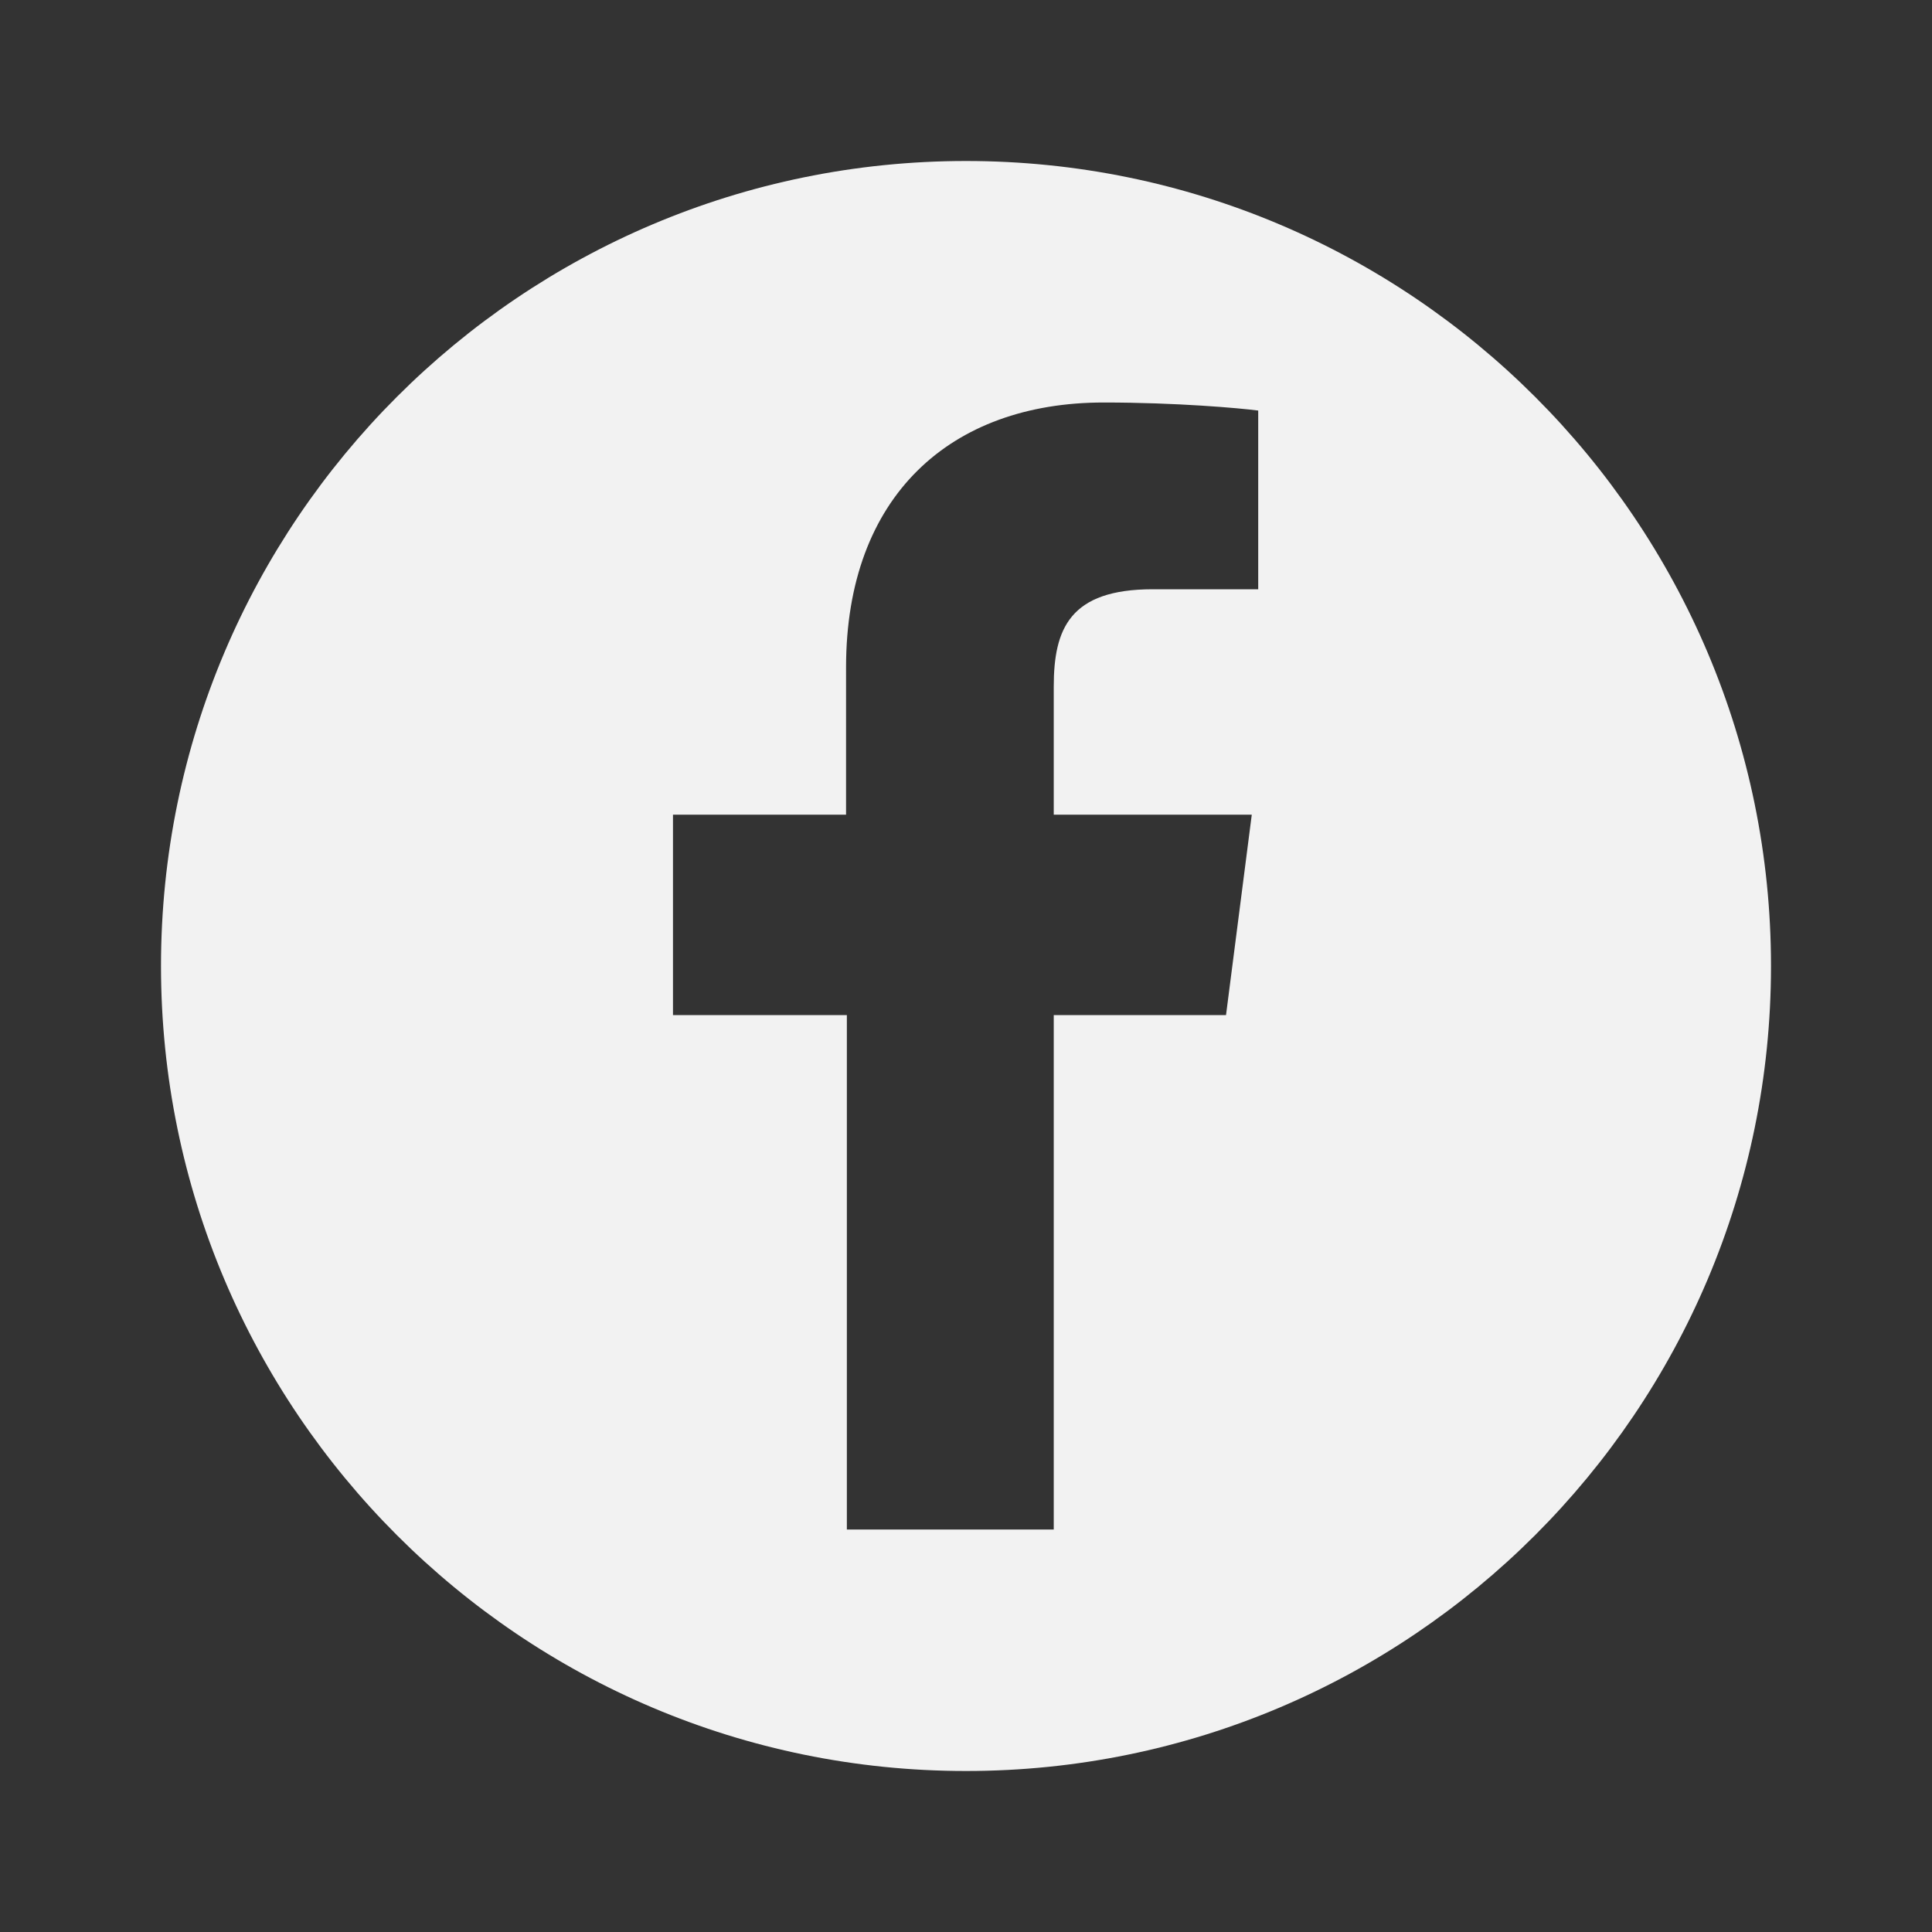<?xml version="1.0" encoding="utf-8"?>
<!-- Generator: Adobe Illustrator 25.2.3, SVG Export Plug-In . SVG Version: 6.00 Build 0)  -->
<svg version="1.1" xmlns="http://www.w3.org/2000/svg" xmlns:xlink="http://www.w3.org/1999/xlink" x="0px" y="0px"
	 viewBox="0 0 24 24" style="enable-background:new 0 0 24 24;" xml:space="preserve">
<rect x="0" y="0" width="24" height="24" fill="#333333" stroke="none"/>
<style type="text/css">
	.st0{fill:none;}
	.st1{clip-path:url(#SVGID_2_);}
	.st2{fill:none;stroke:#000000;stroke-width:0.25;stroke-miterlimit:10;}
	.st3{opacity:0.4;}
	.st4{clip-path:url(#SVGID_4_);fill:none;stroke:#000000;stroke-width:0.25;stroke-miterlimit:10;}
	.st5{clip-path:url(#SVGID_4_);}
	.st6{display:none;}
	.st7{display:inline;opacity:0.2;}
	.st8{display:inline;fill:none;stroke:#231F20;stroke-width:2;stroke-miterlimit:10;}
	.st9{display:inline;fill:#231F20;}
	.st10{display:inline;fill:#FFFFFF;}
	.st11{fill:#F2F2F2;}
	.st12{display:inline;}
	.st13{fill:#FFFFFF;}
	.st14{display:inline;fill:#F2F2F2;}
</style>
<symbol  id="material_x5F_system_x5F_icon_x5F_border" viewBox="0 -48 48 48">
	<rect y="-48" class="st0" width="48" height="48"/>
</symbol>
<symbol  id="material_x5F_system_x5F_icon_x5F_grid" viewBox="0 -48 48 48">
	<g>
		<defs>
			<rect id="SVGID_1_" x="0" y="-48" width="48" height="48"/>
		</defs>
		<clipPath id="SVGID_2_">
			<use xlink:href="#SVGID_1_"  style="overflow:visible;"/>
		</clipPath>
		<g class="st1">
			<g>
				<line class="st2" x1="2" y1="-48" x2="2" y2="0"/>
				<line class="st2" x1="4" y1="-48" x2="4" y2="0"/>
				<line class="st2" x1="6" y1="-48" x2="6" y2="0"/>
				<line class="st2" x1="8" y1="-48" x2="8" y2="0"/>
				<line class="st2" x1="10" y1="-48" x2="10" y2="0"/>
				<line class="st2" x1="12" y1="-48" x2="12" y2="0"/>
				<line class="st2" x1="14" y1="-48" x2="14" y2="0"/>
				<line class="st2" x1="16" y1="-48" x2="16" y2="0"/>
				<line class="st2" x1="18" y1="-48" x2="18" y2="0"/>
				<line class="st2" x1="20" y1="-48" x2="20" y2="0"/>
				<line class="st2" x1="22" y1="-48" x2="22" y2="0"/>
				<line class="st2" x1="24" y1="-48" x2="24" y2="0"/>
				<line class="st2" x1="26" y1="-48" x2="26" y2="0"/>
				<line class="st2" x1="28" y1="-48" x2="28" y2="0"/>
				<line class="st2" x1="30" y1="-48" x2="30" y2="0"/>
				<line class="st2" x1="32" y1="-48" x2="32" y2="0"/>
				<line class="st2" x1="34" y1="-48" x2="34" y2="0"/>
				<line class="st2" x1="36" y1="-48" x2="36" y2="0"/>
				<line class="st2" x1="38" y1="-48" x2="38" y2="0"/>
				<line class="st2" x1="40" y1="-48" x2="40" y2="0"/>
				<line class="st2" x1="42" y1="-48" x2="42" y2="0"/>
				<line class="st2" x1="44" y1="-48" x2="44" y2="0"/>
				<line class="st2" x1="46" y1="-48" x2="46" y2="0"/>
			</g>
			<g>
				<line class="st2" x1="0" y1="-2" x2="48" y2="-2"/>
				<line class="st2" x1="0" y1="-4" x2="48" y2="-4"/>
				<line class="st2" x1="0" y1="-6" x2="48" y2="-6"/>
				<line class="st2" x1="0" y1="-8" x2="48" y2="-8"/>
				<line class="st2" x1="0" y1="-10" x2="48" y2="-10"/>
				<line class="st2" x1="0" y1="-12" x2="48" y2="-12"/>
				<line class="st2" x1="0" y1="-14" x2="48" y2="-14"/>
				<line class="st2" x1="0" y1="-16" x2="48" y2="-16"/>
				<line class="st2" x1="0" y1="-18" x2="48" y2="-18"/>
				<line class="st2" x1="0" y1="-20" x2="48" y2="-20"/>
				<line class="st2" x1="0" y1="-22" x2="48" y2="-22"/>
				<line class="st2" x1="0" y1="-24" x2="48" y2="-24"/>
				<line class="st2" x1="0" y1="-26" x2="48" y2="-26"/>
				<line class="st2" x1="0" y1="-28" x2="48" y2="-28"/>
				<line class="st2" x1="0" y1="-30" x2="48" y2="-30"/>
				<line class="st2" x1="0" y1="-32" x2="48" y2="-32"/>
				<line class="st2" x1="0" y1="-34" x2="48" y2="-34"/>
				<line class="st2" x1="0" y1="-36" x2="48" y2="-36"/>
				<line class="st2" x1="0" y1="-38" x2="48" y2="-38"/>
				<line class="st2" x1="0" y1="-40" x2="48" y2="-40"/>
				<line class="st2" x1="0" y1="-42" x2="48" y2="-42"/>
				<line class="st2" x1="0" y1="-44" x2="48" y2="-44"/>
				<line class="st2" x1="0" y1="-46" x2="48" y2="-46"/>
			</g>
			<g>
				<path d="M47.75-0.25v-47.5H0.25v47.5H47.75 M48,0H0v-48h48V0L48,0z"/>
			</g>
		</g>
	</g>
</symbol>
<symbol  id="material_x5F_system_x5F_icon_x5F_keylines" viewBox="0 -48 48 48">
	<g class="st3">
		<defs>
			<rect id="SVGID_3_" x="0" y="-48" class="st3" width="48" height="48"/>
		</defs>
		<clipPath id="SVGID_4_">
			<use xlink:href="#SVGID_3_"  style="overflow:visible;"/>
		</clipPath>
		<line class="st4" x1="24" y1="0" x2="24" y2="-48"/>
		<line class="st4" x1="48" y1="-24" x2="0" y2="-24"/>
		<line class="st4" x1="48" y1="-16" x2="0" y2="-16"/>
		<line class="st4" x1="48" y1="-32" x2="0" y2="-32"/>
		<line class="st4" x1="32" y1="-48" x2="32" y2="0"/>
		<line class="st4" x1="16" y1="-48" x2="16" y2="0"/>
		<line class="st4" x1="47.75" y1="-0.25" x2="0.25" y2="-47.75"/>
		<line class="st4" x1="0.25" y1="-0.25" x2="47.75" y2="-47.75"/>
		<path class="st4" d="M24-14c-5.52,0-10-4.48-10-10c0-5.52,4.48-10,10-10c5.52,0,10,4.48,10,10C34-18.48,29.52-14,24-14z"/>
		<path class="st4" d="M24-4C12.95-4,4-12.95,4-24c0-11.05,8.95-20,20-20c11.05,0,20,8.95,20,20C44-12.95,35.05-4,24-4z"/>
		<path class="st4" d="M38-6H10c-2.21,0-4-1.79-4-4v-28c0-2.21,1.79-4,4-4h28c2.21,0,4,1.79,4,4v28C42-7.79,40.21-6,38-6z"/>
		<path class="st4" d="M40-8H8c-2.21,0-4-1.79-4-4v-24c0-2.21,1.79-4,4-4h32c2.21,0,4,1.79,4,4l0,24C44-9.79,42.21-8,40-8z"/>
		<path class="st4" d="M40-40v32c0,2.21-1.79,4-4,4H12C9.79-4,8-5.79,8-8v-32c0-2.21,1.79-4,4-4h24C38.21-44,40-42.21,40-40z"/>
		<g class="st5">
			<path d="M47.75-0.25v-47.5H0.25v47.5H47.75 M48,0H0v-48h48V0L48,0z"/>
		</g>
	</g>
</symbol>
<g class="st6">
	<circle id="circle" class="st7" cx="12" cy="12" r="10"/>
	<path id="Rectangle" class="st7" d="M19,21H5c-1.1,0-2-0.9-2-2V5c0-1.1,0.9-2,2-2h14c1.1,0,2,0.9,2,2v14C21,20.1,20.1,21,19,21z"/>
	<path id="Vertical_Rectangle" class="st7" d="M6,22h12c1.1,0,2-0.9,2-2V4c0-1.1-0.9-2-2-2H6C4.9,2,4,2.9,4,4v16C4,21.1,4.9,22,6,22
		z"/>
	<path id="Horizontal_Rectangle" class="st7" d="M22,18V6c0-1.1-0.9-2-2-2H4C2.9,4,2,4.9,2,6v12c0,1.1,0.9,2,2,2h16
		C21.1,20,22,19.1,22,18z"/>
</g>
<g id="border" class="st6">
	
		<use xlink:href="#material_x5F_system_x5F_icon_x5F_border"  width="48" height="48" id="XMLID_2_" y="-48" transform="matrix(0.5 0 0 -0.5 -1.144415e-04 -8.010902e-05)" style="display:inline;overflow:visible;"/>
</g>
<g id="grid" class="st6">
	
		<use xlink:href="#material_x5F_system_x5F_icon_x5F_grid"  width="48" height="48" id="XMLID_1_" x="0" y="-48" transform="matrix(0.5 0 0 -0.5 -1.144415e-04 -8.010902e-05)" style="display:inline;overflow:visible;opacity:0.15;"/>
</g>
<g id="keylines" class="st6">
	
		<use xlink:href="#material_x5F_system_x5F_icon_x5F_keylines"  width="48" height="48" id="XMLID_3_" x="0" y="-48" transform="matrix(0.5 0 0 -0.5 -1.144415e-04 -8.010902e-05)" style="display:inline;overflow:visible;"/>
</g>
<g id="검색" class="st6">
	<circle class="st8" cx="10" cy="10" r="5.75"/>
	<line class="st8" x1="14.5" y1="14.5" x2="21.5" y2="21.5"/>
</g>
<g id="제품" class="st6">
	<path class="st8" d="M13.92,20.19h-3.83C7.28,20.19,5,17.91,5,15.1V8.81h14v6.29C19,17.91,16.72,20.19,13.92,20.19z"/>
	<path class="st8" d="M16.98,8.81C16.88,6.14,14.7,4,12,4S7.12,6.14,7.02,8.81H5v6.29c0,2.81,2.28,5.08,5.08,5.08h3.83
		c2.81,0,5.08-2.28,5.08-5.08V8.81H16.98z"/>
</g>
<g id="로그인" class="st6">
	<circle class="st9" cx="12" cy="12" r="10"/>
	<circle class="st10" cx="12" cy="8" r="3"/>
	<path class="st10" d="M19,16c0,0-3.13,4-7,4s-7-4-7-4s3.13-3,7-3S19,16,19,16z"/>
</g>
<g id="페이스북">
	<path class="st11" d="M12,2C6.48,2,2,6.48,2,12c0,5.52,4.48,10,10,10s10-4.48,10-10C22,6.48,17.52,2,12,2z M15.64,7.32l-1.32,0
		c-1.03,0-1.23,0.49-1.23,1.21v1.59h2.46l-0.32,2.49h-2.14V19h-2.57v-6.39H8.36v-2.49h2.15V8.29c0-2.13,1.3-3.29,3.2-3.29
		c0.91,0,1.69,0.07,1.92,0.1V7.32z"/>
</g>
<g id="인스타" class="st6">
	<g class="st12">
		<path class="st11" d="M12,10.01c-1.11,0-2.02,0.9-2.02,2.02c0,1.11,0.9,2.02,2.02,2.02s2.02-0.9,2.02-2.02
			C14.02,10.92,13.11,10.01,12,10.01z"/>
		<path class="st11" d="M14.6,7.13H9.4c-1.27,0-2.3,1.03-2.3,2.3v5.19c0,1.27,1.03,2.3,2.3,2.3h5.19c1.27,0,2.3-1.03,2.3-2.3V9.43
			C16.89,8.16,15.87,7.13,14.6,7.13z M12,15.14c-1.72,0-3.11-1.39-3.11-3.11S10.28,8.92,12,8.92s3.11,1.39,3.11,3.11
			S13.72,15.14,12,15.14z M15.22,9.52c-0.4,0-0.73-0.32-0.73-0.73c0-0.4,0.32-0.73,0.73-0.73c0.4,0,0.73,0.32,0.73,0.73
			C15.94,9.2,15.62,9.52,15.22,9.52z"/>
		<path class="st11" d="M12,2C6.48,2,2,6.48,2,12c0,5.52,4.48,10,10,10s10-4.48,10-10C22,6.48,17.52,2,12,2z M18,14.54
			c0,1.91-1.55,3.46-3.46,3.46H9.46C7.55,18,6,16.45,6,14.54V9.46C6,7.55,7.55,6,9.46,6h5.07C16.45,6,18,7.55,18,9.46V14.54z"/>
	</g>
</g>
<g id="유튜브" class="st6">
	<g class="st12">
		<path class="st13" d="M12,2C6.48,2,2,6.48,2,12c0,5.52,4.48,10,10,10c5.52,0,10-4.48,10-10C22,6.48,17.52,2,12,2z M18.02,17.07
			c-1.2,0.32-6.02,0.32-6.02,0.32s-4.82,0-6.02-0.32c-0.66-0.18-1.18-0.7-1.36-1.36C4.3,14.51,4.3,12,4.3,12s0-2.51,0.32-3.71
			c0.18-0.66,0.7-1.18,1.36-1.36C7.18,6.61,12,6.61,12,6.61s4.82,0,6.02,0.32c0.66,0.18,1.18,0.7,1.36,1.36
			C19.7,9.49,19.7,12,19.7,12s0,2.51-0.32,3.71C19.2,16.37,18.68,16.89,18.02,17.07z"/>
		<polygon class="st13" points="10.46,14.31 14.46,12 10.46,9.69 		"/>
	</g>
</g>
<g id="카톡플친" class="st6">
	<path class="st14" d="M22,12c0-5.52-4.48-10-10-10S2,6.48,2,12c0,5.52,4.48,10,10,10S22,17.52,22,12z M8.85,13.84H6.68
		c-0.35,0-0.64-0.1-0.87-0.29c-0.23-0.19-0.34-0.45-0.34-0.79c0-0.33,0.11-0.58,0.34-0.77c0.24-0.2,0.52-0.29,0.86-0.29h2.17V13.84z
		 M11.9,16.43c0,0.39-0.11,0.73-0.33,1c-0.22,0.26-0.51,0.39-0.9,0.39c-0.39,0-0.69-0.13-0.91-0.4c-0.23-0.27-0.34-0.6-0.34-0.99
		V7.79c0-0.48,0.13-0.85,0.4-1.12c0.27-0.27,0.65-0.4,1.13-0.4h2.7c1.27,0,2.24,0.32,2.89,0.94c0.24,0.23,0.45,0.49,0.63,0.8
		c0.18,0.3,0.32,0.63,0.42,0.96c0.09,0.34,0.14,0.68,0.14,1.01c0,1.1-0.29,2-0.86,2.68c-0.65,0.8-1.62,1.2-2.86,1.2h-1.47V11.7h0.81
		c0.6,0,1.05-0.16,1.38-0.48c0.3-0.3,0.45-0.72,0.45-1.24c-0.03-0.48-0.2-0.86-0.51-1.14c-0.31-0.28-0.71-0.42-1.18-0.42H11.9V16.43
		z"/>
</g>
<g id="네이버포스팅" class="st6">
	<g class="st12">
		<path class="st11" d="M14.95,10.34c-0.31,0.11-0.33,0.59-0.05,0.74c0.25,0.14,0.61-0.04,0.59-0.34
			C15.53,10.45,15.21,10.21,14.95,10.34z"/>
		<path class="st11" d="M12.56,10.34c-0.32,0.09-0.37,0.6-0.07,0.75c0.25,0.15,0.62-0.05,0.59-0.35
			C13.12,10.47,12.81,10.25,12.56,10.34z"/>
		<path class="st11" d="M8.91,10.35c-0.31,0.11-0.33,0.61-0.02,0.75c0.25,0.13,0.6-0.07,0.57-0.36C9.49,10.45,9.17,10.23,8.91,10.35
			z"/>
		<path class="st11" d="M15.18,6.86c-2.12,0-4.24,0-6.36,0C7.8,6.85,6.87,7.74,6.83,8.76c0,1.08,0,2.16,0,3.23
			c0.02,0.99,0.88,1.88,1.88,1.93c0.83,0.02,1.65,0,2.48,0.01c0.19,0.41,0.4,0.81,0.59,1.21c0.05,0.1,0.09,0.23,0.22,0.26
			c0.13-0.02,0.17-0.16,0.22-0.26c0.2-0.41,0.4-0.81,0.6-1.22c0.82-0.01,1.65,0.01,2.48-0.01c0.99-0.06,1.85-0.94,1.88-1.93
			c0-0.86,0-1.72,0-2.58c-0.01-0.38,0.04-0.77-0.09-1.13C16.84,7.47,16.04,6.86,15.18,6.86z M9.77,11.5
			c-0.3,0.26-0.82,0.28-1.08-0.05c0,0.05,0,0.14,0,0.19c-0.21,0-0.42,0-0.63,0c0.01-0.88-0.01-1.77,0.01-2.65
			c0.21,0.01,0.41,0,0.61,0.01c-0.01,0.33,0,0.66-0.01,0.99c0.3-0.3,0.83-0.29,1.13,0.01C10.22,10.39,10.21,11.14,9.77,11.5z
			 M11.21,11.64c-0.21,0-0.41,0-0.61,0c-0.01-0.56,0.01-1.12-0.01-1.68c0-0.18-0.1-0.37-0.28-0.42c0-0.2,0-0.41,0-0.61
			c0.19,0.01,0.38,0.05,0.53,0.16c0.27,0.2,0.38,0.55,0.38,0.87C11.21,10.52,11.22,11.08,11.21,11.64z M13.39,11.48
			c-0.52,0.39-1.44,0.27-1.7-0.38c-0.21-0.51,0.08-1.15,0.63-1.28c0.39-0.11,0.85-0.05,1.14,0.24
			C13.87,10.42,13.84,11.15,13.39,11.48z M16.09,11.58c0,0.32-0.11,0.65-0.38,0.85c-0.23,0.17-0.53,0.19-0.8,0.18
			c0-0.19,0-0.38,0-0.57c0.15-0.01,0.31,0,0.43-0.11c0.13-0.12,0.13-0.31,0.14-0.48c-0.31,0.29-0.83,0.3-1.14,0.01
			c-0.43-0.41-0.37-1.21,0.12-1.55c0.3-0.21,0.76-0.21,1.01,0.09c0-0.04,0-0.13,0-0.17c0.21,0,0.41,0,0.62,0
			C16.09,10.41,16.1,10.99,16.09,11.58z"/>
		<path class="st11" d="M12,2C6.48,2,2,6.48,2,12c0,5.52,4.48,10,10,10s10-4.48,10-10C22,6.48,17.52,2,12,2z M15.89,18
			c-2.62,0-5.23,0-7.85,0C6.96,17.96,6,16.98,6,15.89c0-2.42,0-4.84,0.01-7.26C6,8.36,6,8.07,6.03,7.79
			c0.14-0.83,0.81-1.54,1.63-1.74c0.38-0.08,0.77-0.05,1.16-0.05c2.38,0,4.76,0,7.14,0c1.08,0.02,2.04,1,2.03,2.09
			C18,10.69,18,13.29,18,15.89C18,17,17.01,18,15.89,18z"/>
	</g>
</g>
</svg>
